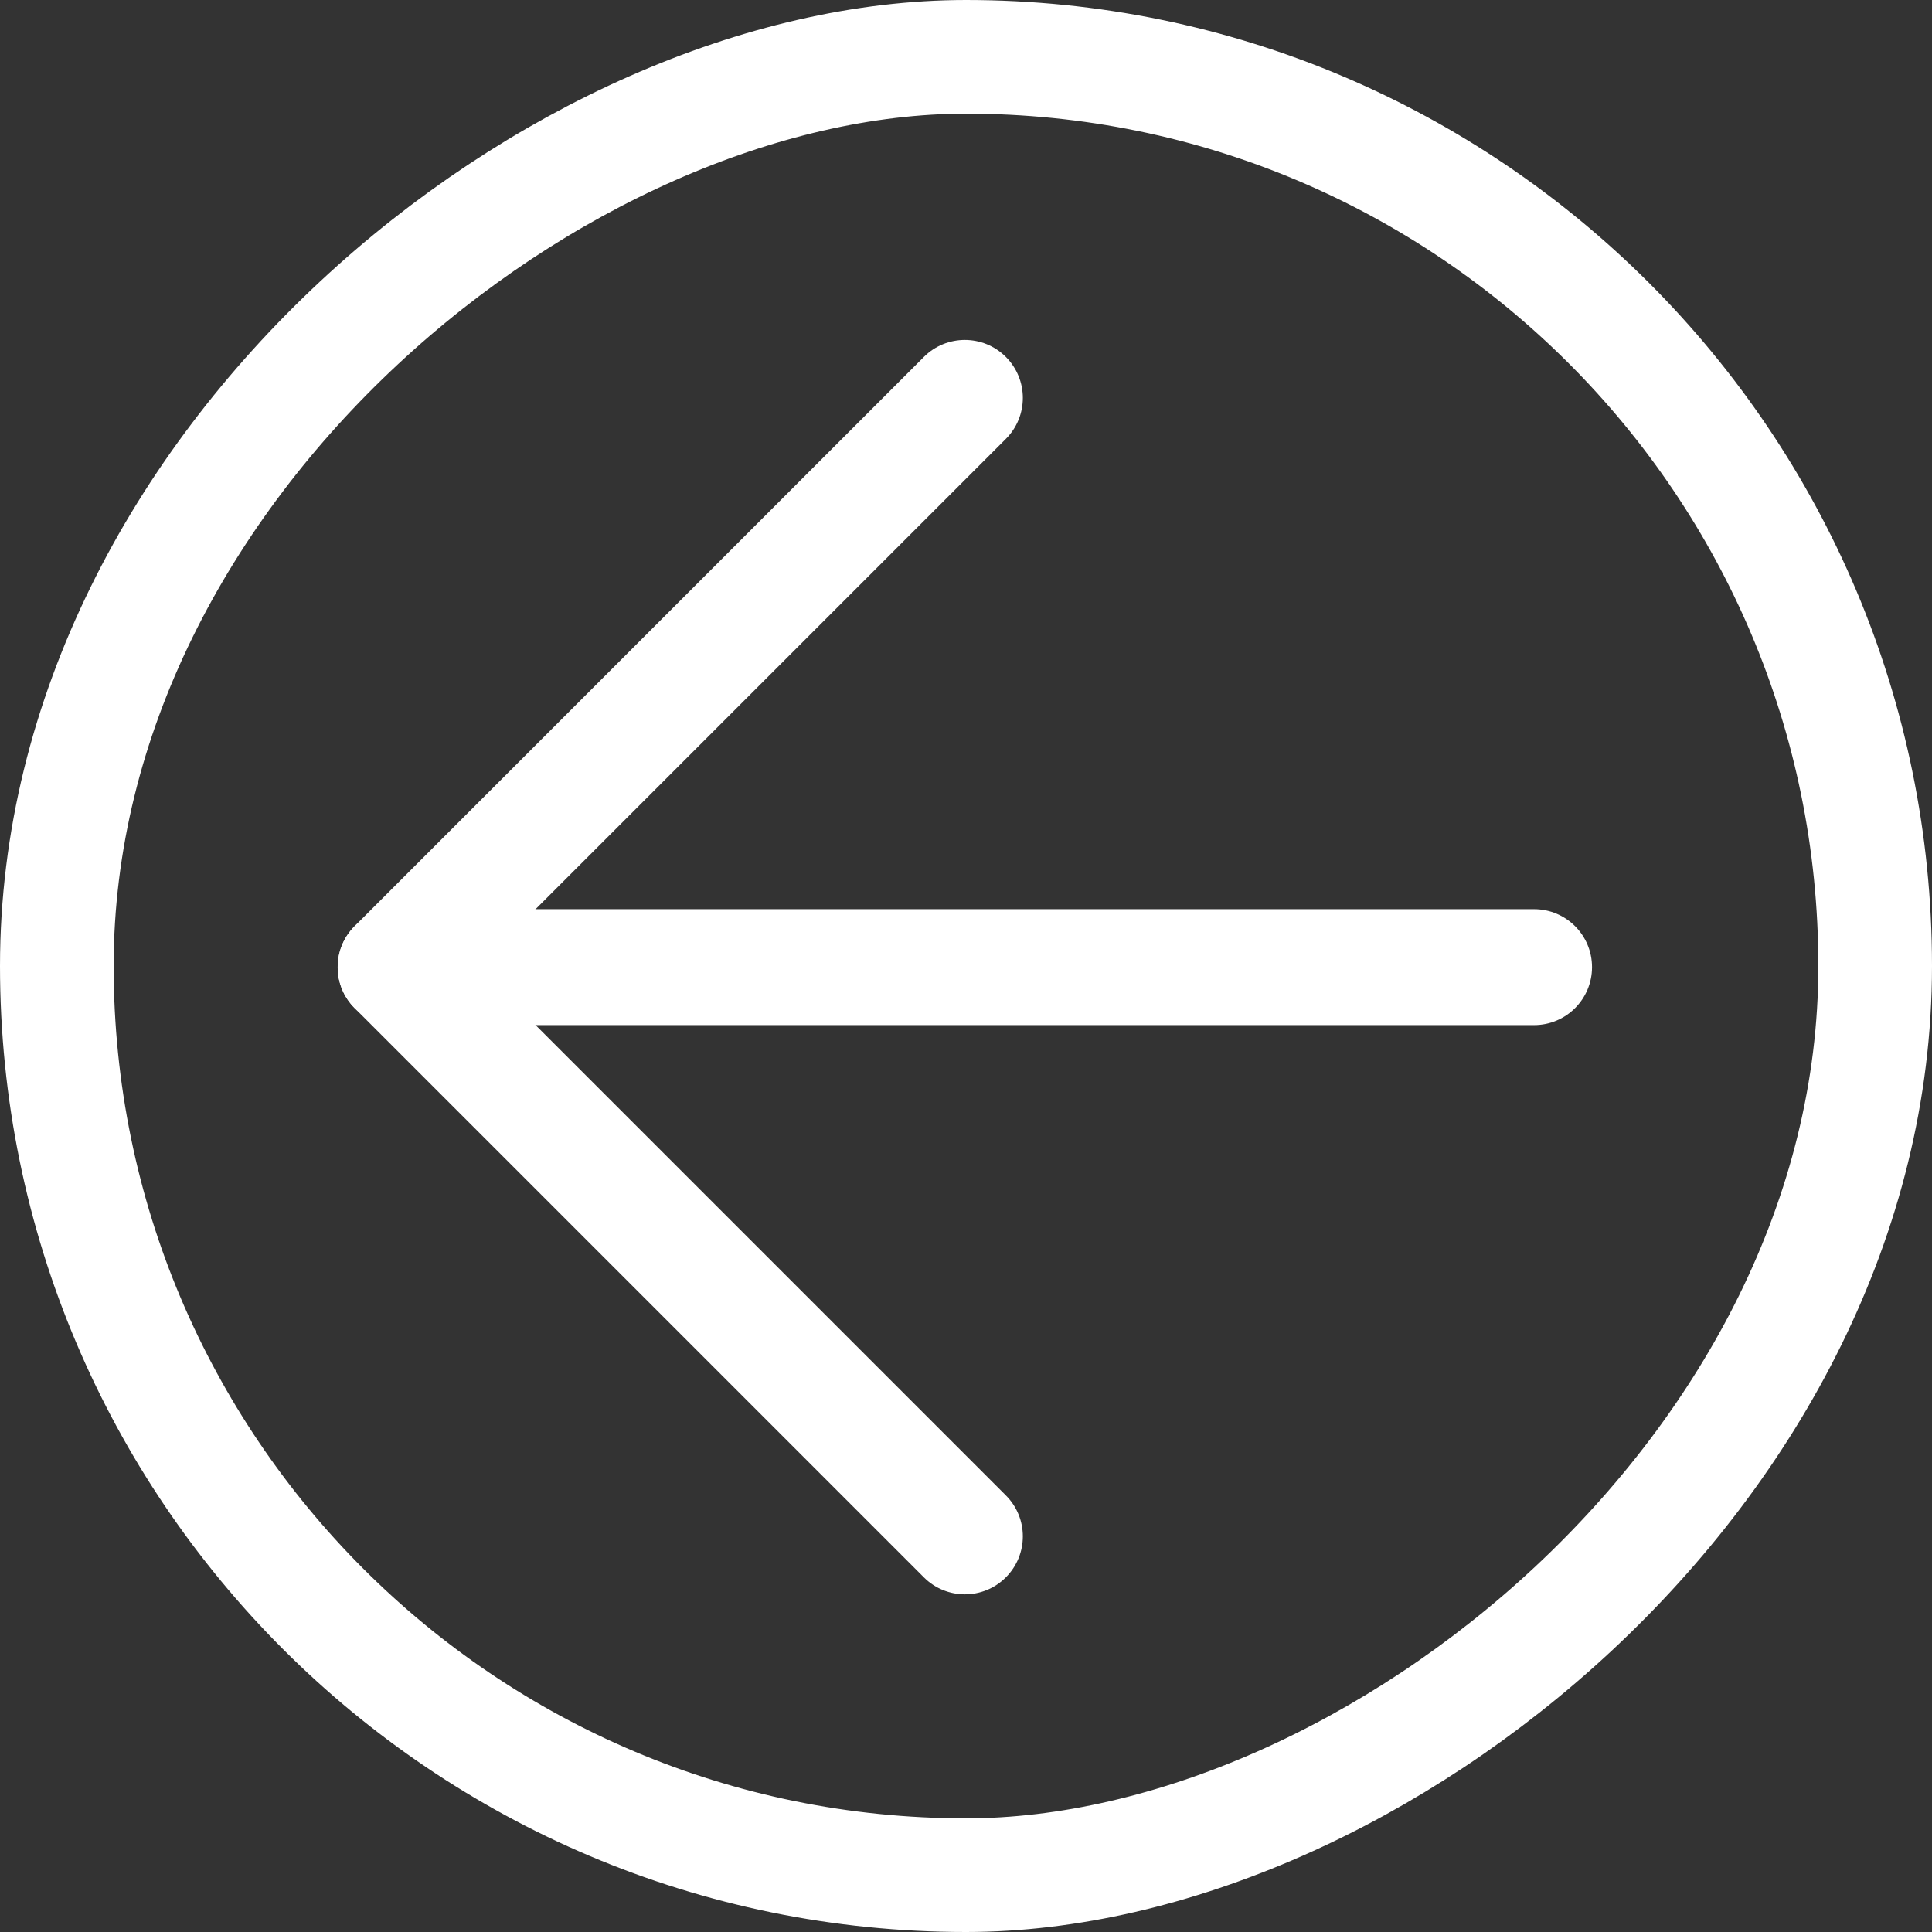 <svg width="34" height="34" viewBox="0 0 34 34" fill="none" xmlns="http://www.w3.org/2000/svg">
<rect x="0" y="0" width="34" height="34" fill="#333333" stroke="none"/>
<rect x="1" y="33" width="32" height="32" rx="16" transform="rotate(-90 1 33)" stroke="white" stroke-width="2"/>
<path fill-rule="evenodd" clip-rule="evenodd" d="M5.943 17.02C5.943 16.457 6.399 16 6.963 16L26.997 16C27.561 16 28.017 16.457 28.017 17.02C28.017 17.583 27.561 18.04 26.997 18.04L6.963 18.04C6.399 18.04 5.943 17.583 5.943 17.02Z" fill="white"/>
<path fill-rule="evenodd" clip-rule="evenodd" d="M17.701 27.759C17.303 28.157 16.657 28.157 16.259 27.759L6.241 17.741C5.843 17.343 5.843 16.697 6.241 16.299L16.259 6.281C16.657 5.883 17.303 5.883 17.701 6.281C18.1 6.68 18.1 7.326 17.701 7.724L8.405 17.02L17.701 26.316C18.1 26.714 18.1 27.36 17.701 27.759Z" fill="white"/>
</svg>
